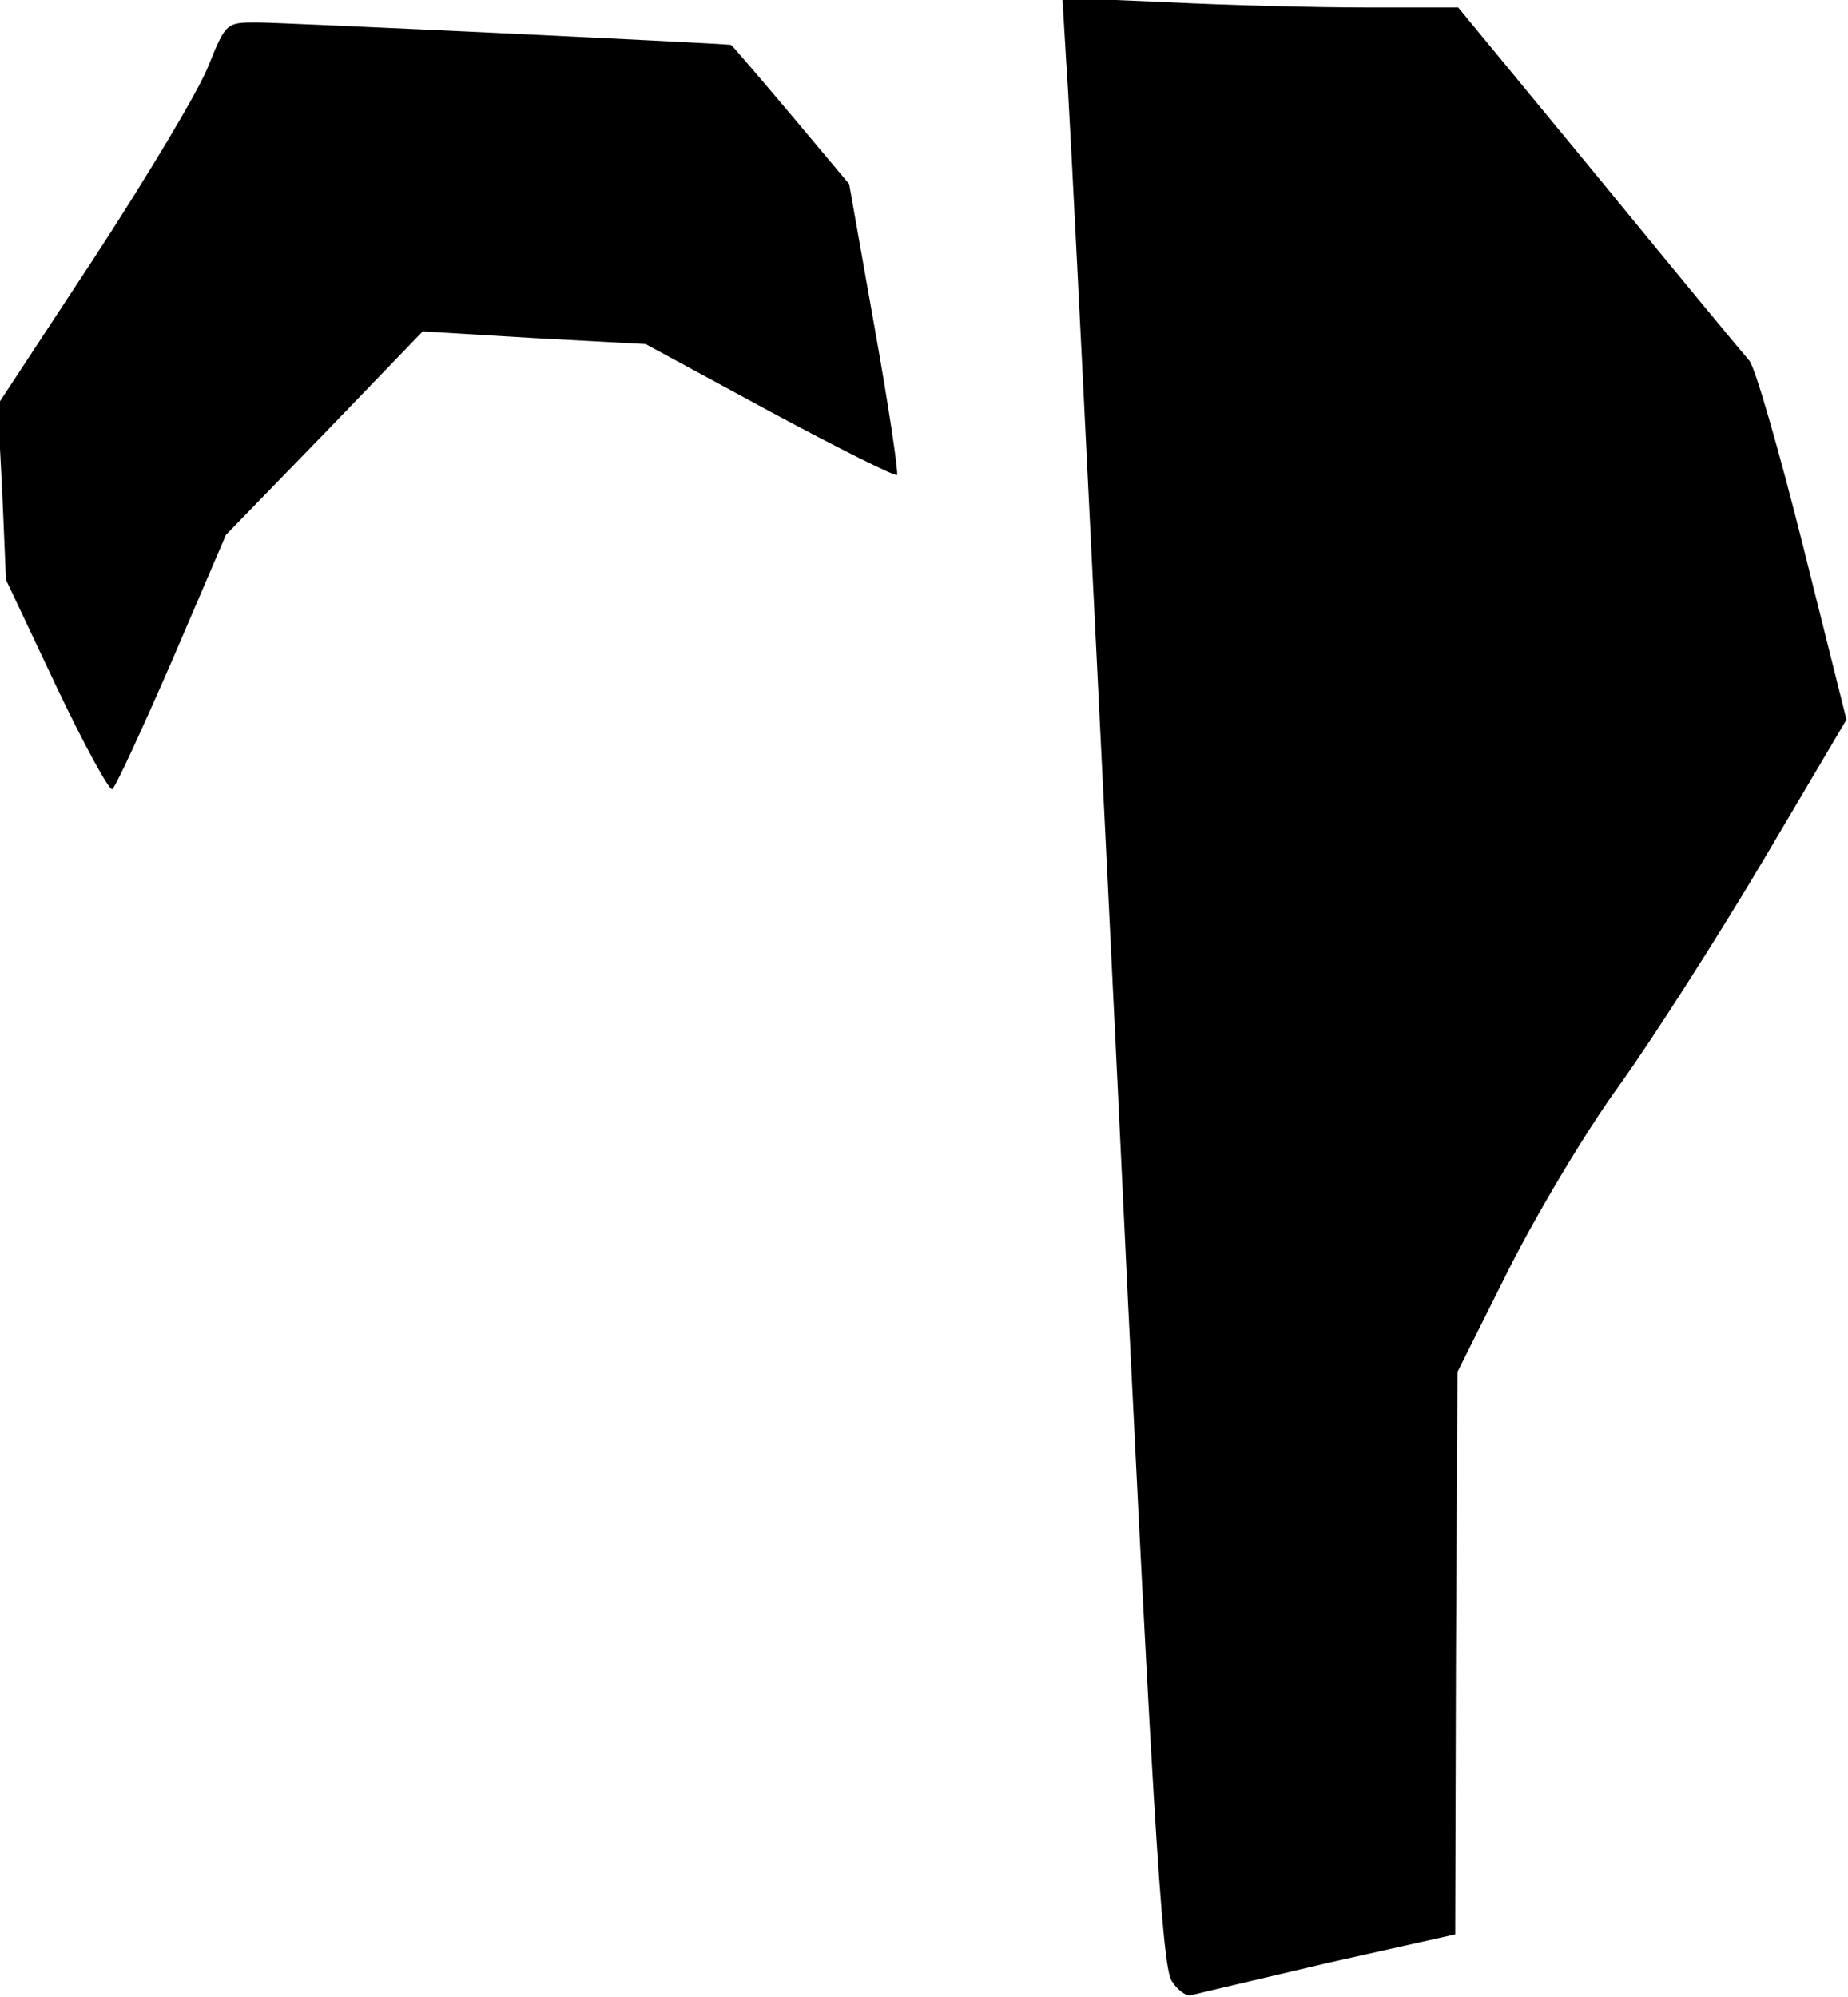 <?xml version="1.0" standalone="no"?>
<!DOCTYPE svg PUBLIC "-//W3C//DTD SVG 20010904//EN"
 "http://www.w3.org/TR/2001/REC-SVG-20010904/DTD/svg10.dtd">
<svg version="1.0" xmlns="http://www.w3.org/2000/svg"
 width="247pt" height="267pt" viewBox="0 0 247 267"
 preserveAspectRatio="xMidYMid meet">
<g transform="translate(0,267) scale(0.1,-0.1)"
fill="#000000" stroke="none">
<path fill="#000000" stroke="none" d="M1425 2589 c4 -46 33 -637 66 -1313 49
-1029 62 -1234 75 -1254 8 -13 21 -22 27 -19 7 2 89 21 182 43 l170 38 1 376
2 376 67 134 c37 74 104 187 150 250 45 63 132 199 193 302 l110 186 -58 232
c-32 127 -64 239 -72 248 -8 9 -99 119 -202 245 l-187 227 -122 0 c-67 0 -186
3 -265 7 l-142 6 5 -84z"/>
<path fill="#000000" stroke="none" d="M279 2583 c-12 -32 -81 -147 -152 -256
l-130 -198 6 -117 5 -117 67 -142 c37 -78 71 -140 75 -138 4 2 40 80 80 172
l72 168 132 136 131 136 149 -9 149 -8 166 -90 c91 -49 167 -87 170 -85 2 3
-11 91 -30 197 l-34 192 -78 93 c-43 51 -79 93 -80 93 -10 2 -602 30 -633 30
-41 0 -42 0 -65 -57z"/>
</g>
</svg>
